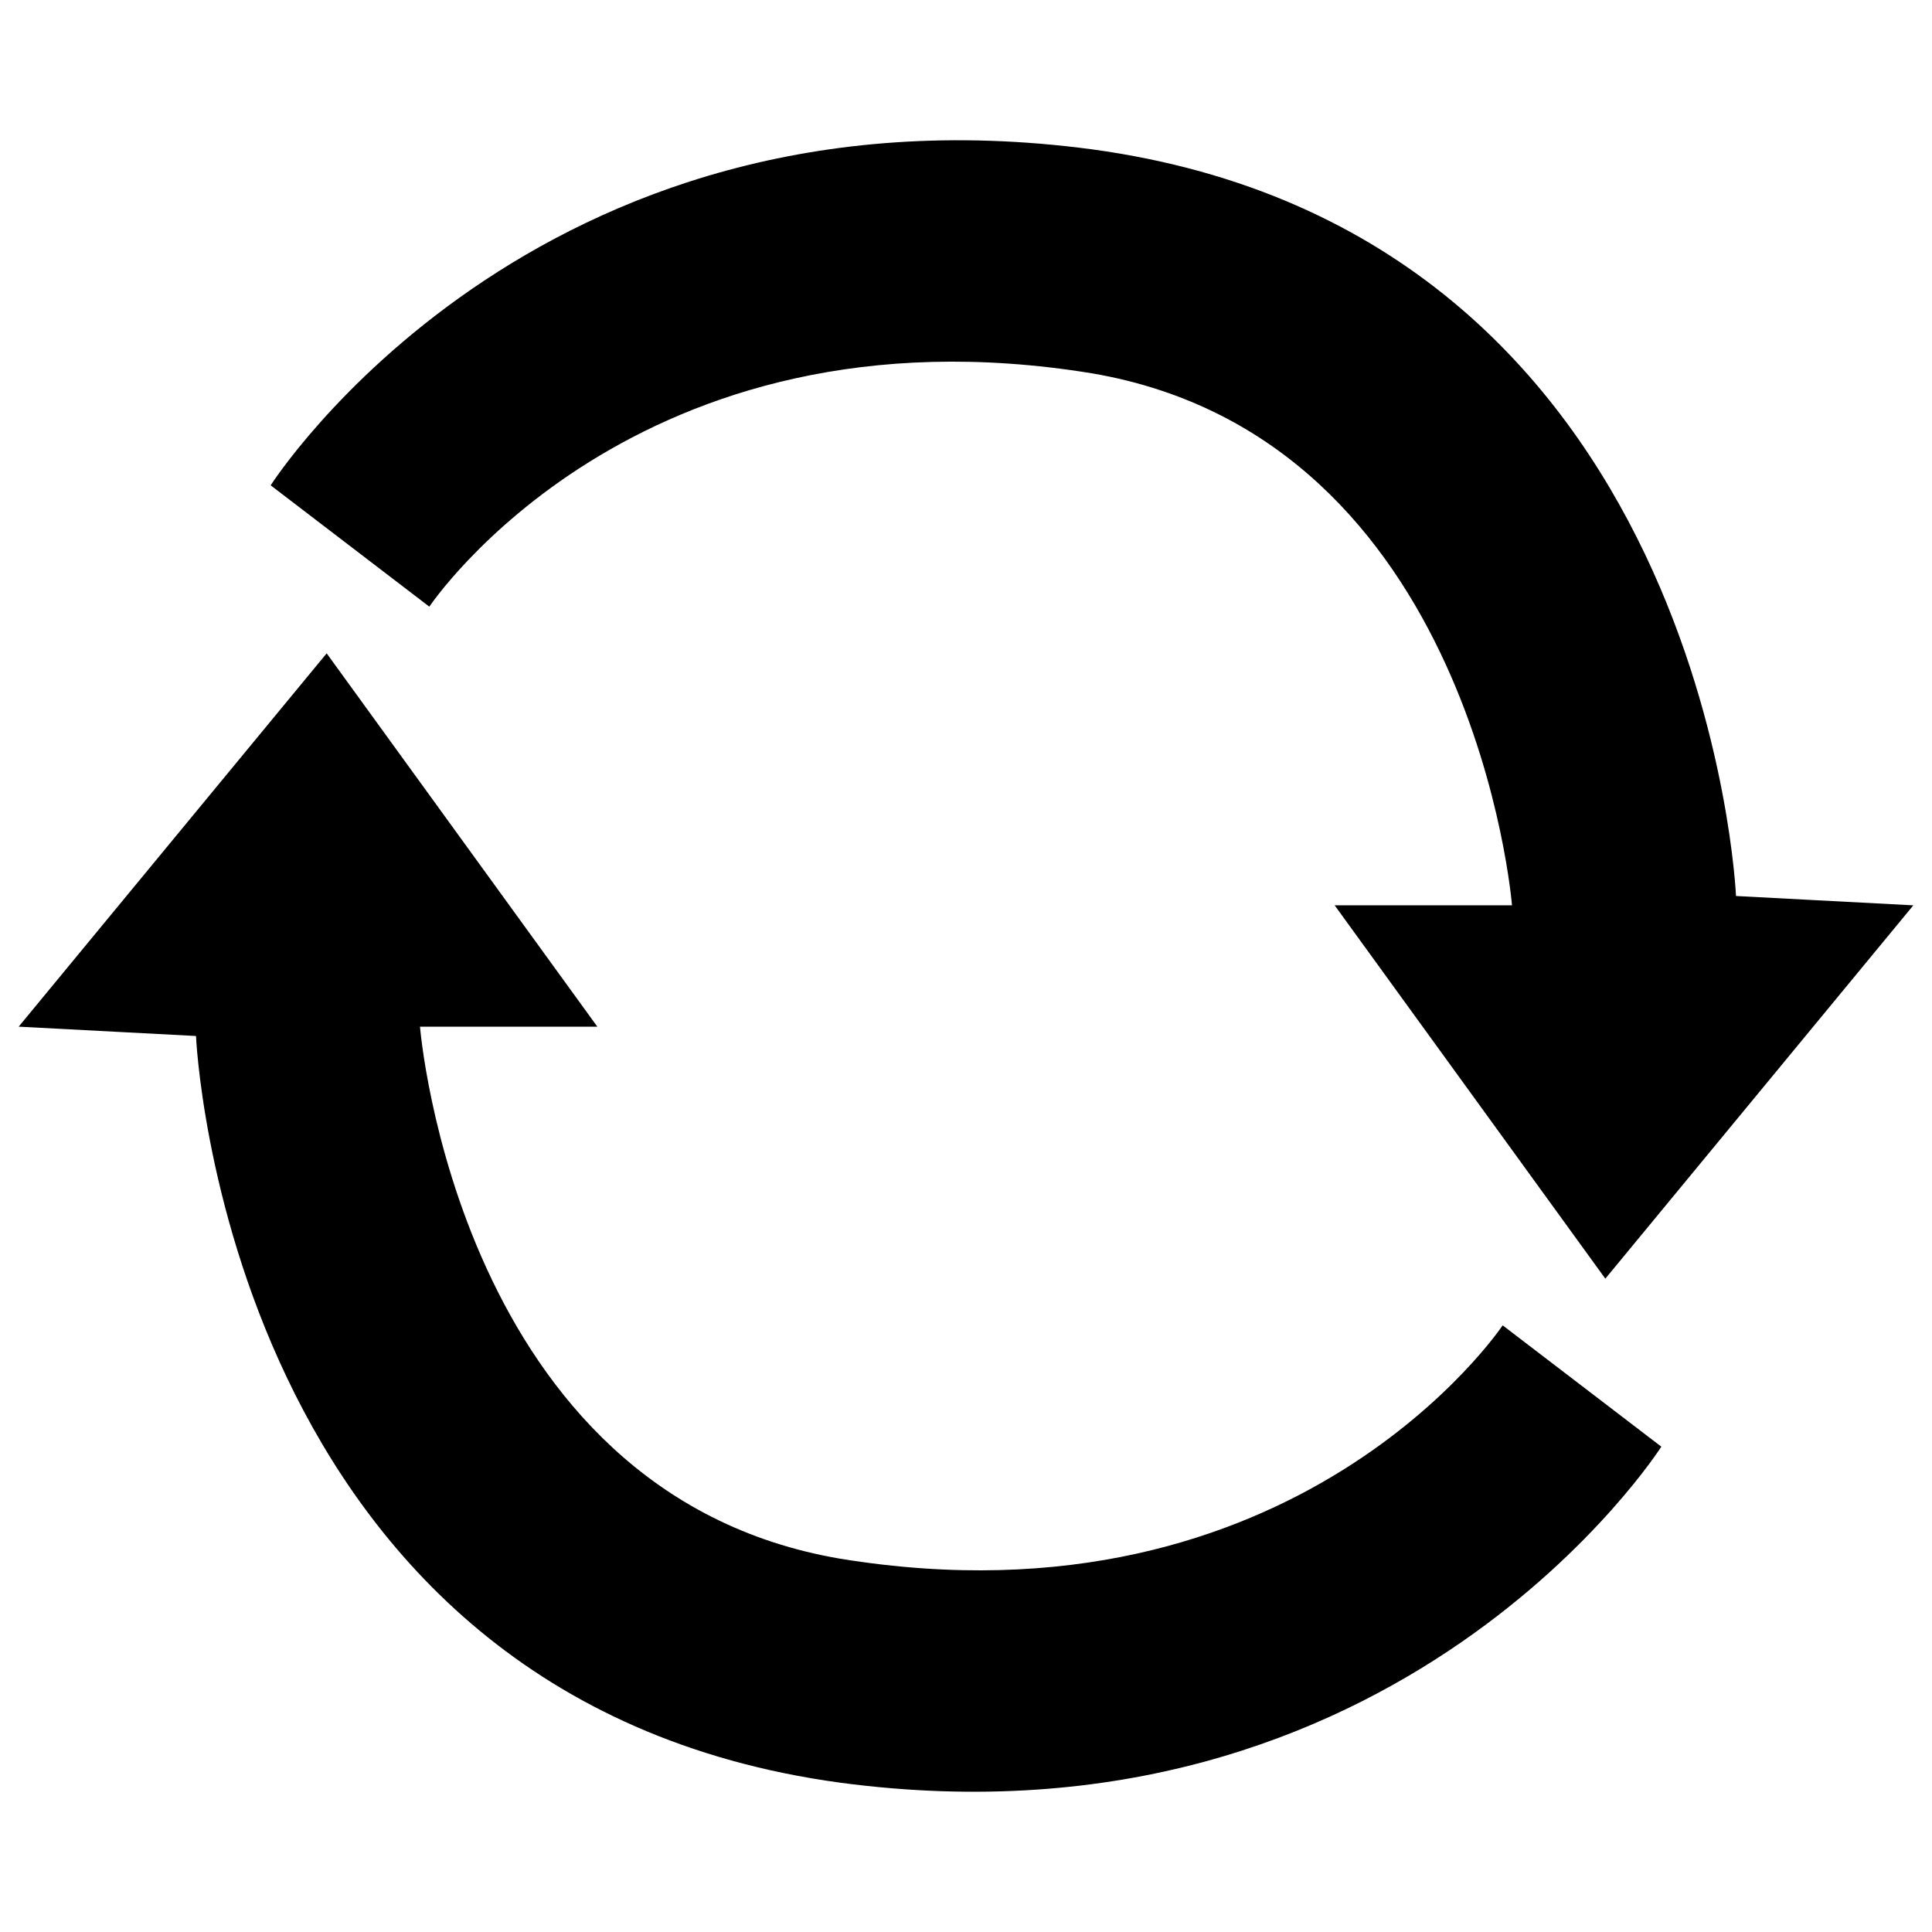 <?xml version="1.0" encoding="utf-8"?>
<!-- Generator: Adobe Illustrator 22.0.1, SVG Export Plug-In . SVG Version: 6.00 Build 0)  -->
<svg version="1.1" id="Layer_1" xmlns="http://www.w3.org/2000/svg" xmlns:xlink="http://www.w3.org/1999/xlink" x="0px" y="0px"
	 viewBox="0 0 20.7 20.7" style="enable-background:new 0 0 20.7 20.7;" xml:space="preserve">
<g>
	<path id="SVGID_1_" d="M0.2,11l3.3-4l2.9,4H4.5c0,0,0.4,5,4.5,5.7c4.9,0.8,7.1-2.5,7.1-2.5l1.7,1.3c0,0-2.8,4.4-8.8,3.6
		c-6.6-0.9-6.9-8-6.9-8L0.2,11z"/>
</g>
<g>
	<path id="SVGID_3_" d="M20.5,9.7l-3.3,4l-2.9-4h1.9c0,0-0.4-5-4.5-5.7C6.8,3.2,4.6,6.5,4.6,6.5L2.9,5.2c0,0,2.8-4.4,8.8-3.6
		c6.6,0.9,6.9,8,6.9,8L20.5,9.7z"/>
</g>
</svg>
